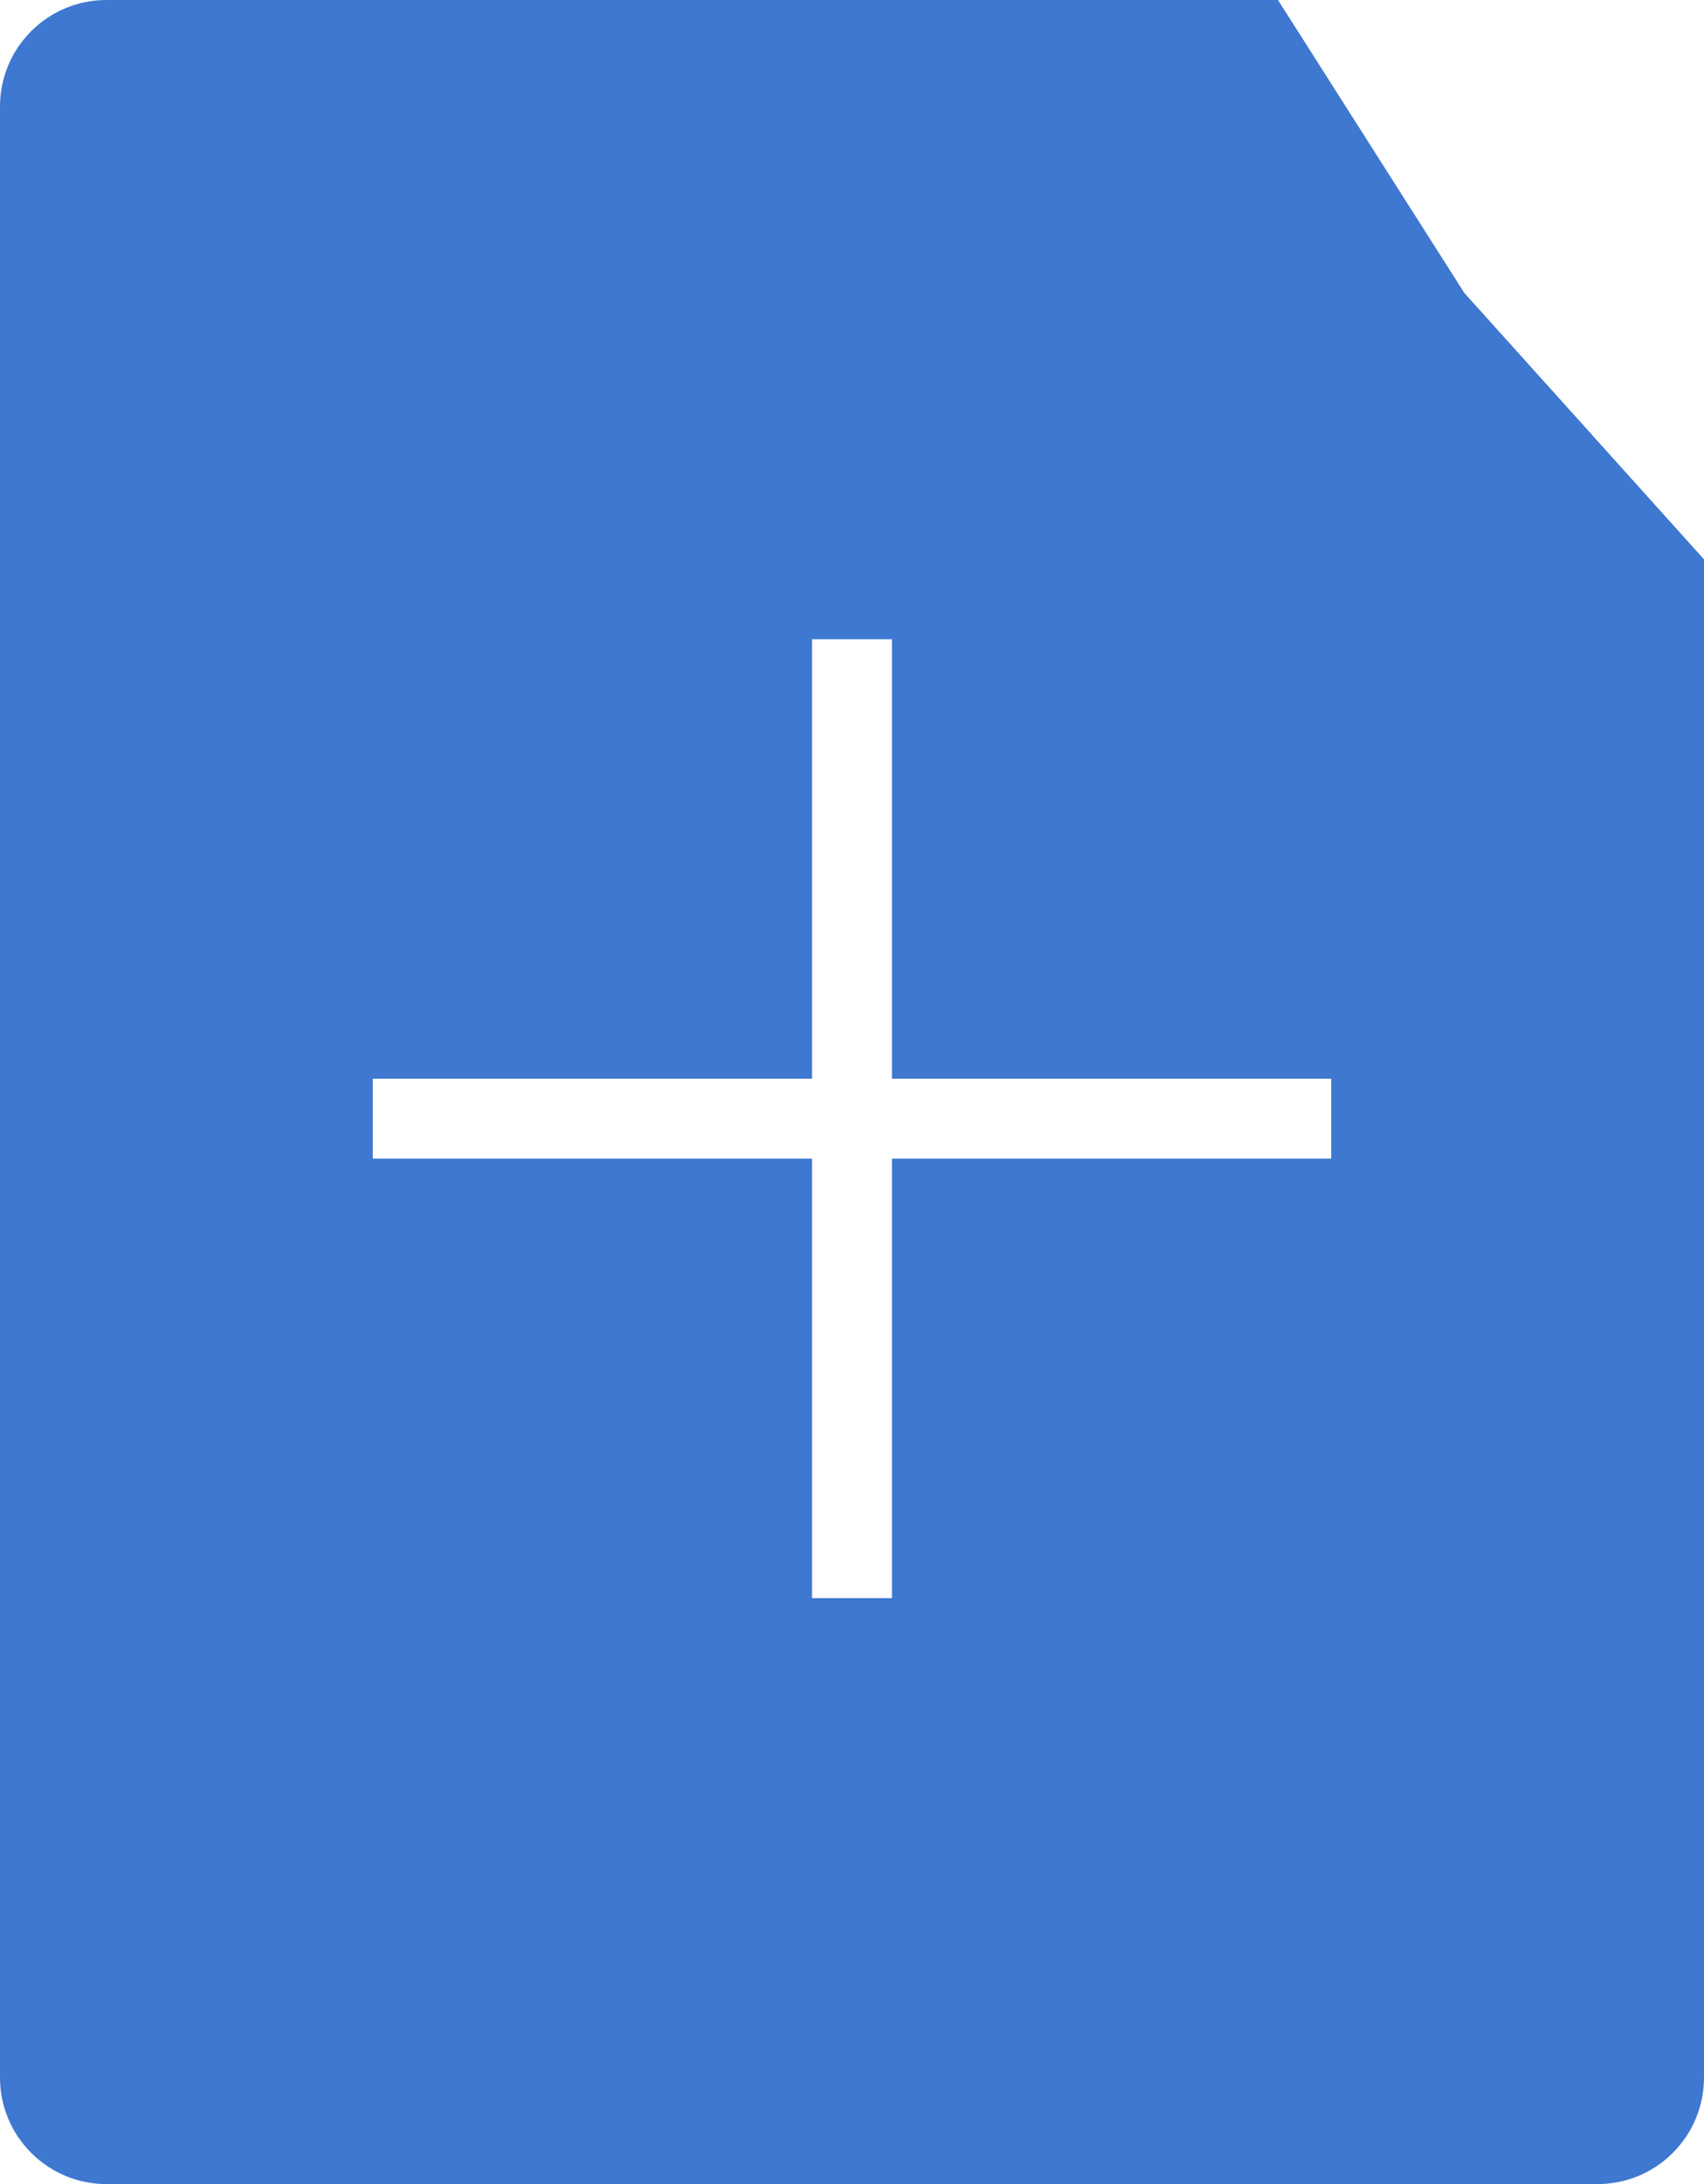 <svg width="32" height="41" viewBox="0 0 32 41" fill="none" xmlns="http://www.w3.org/2000/svg">
<path fill-rule="evenodd" clip-rule="evenodd" d="M2 0C0.895 0 0 0.895 0 2V39C0 40.105 0.895 41 2 41H30C31.105 41 32 40.105 32 39V20.5V10.5L27.5 5.5L24 0H16H2ZM16.75 12V20.25H25V21.75H16.75V30H15.25V21.75H7V20.25H15.25V12L16.75 12Z" fill="#3E78D0"/>
</svg>
